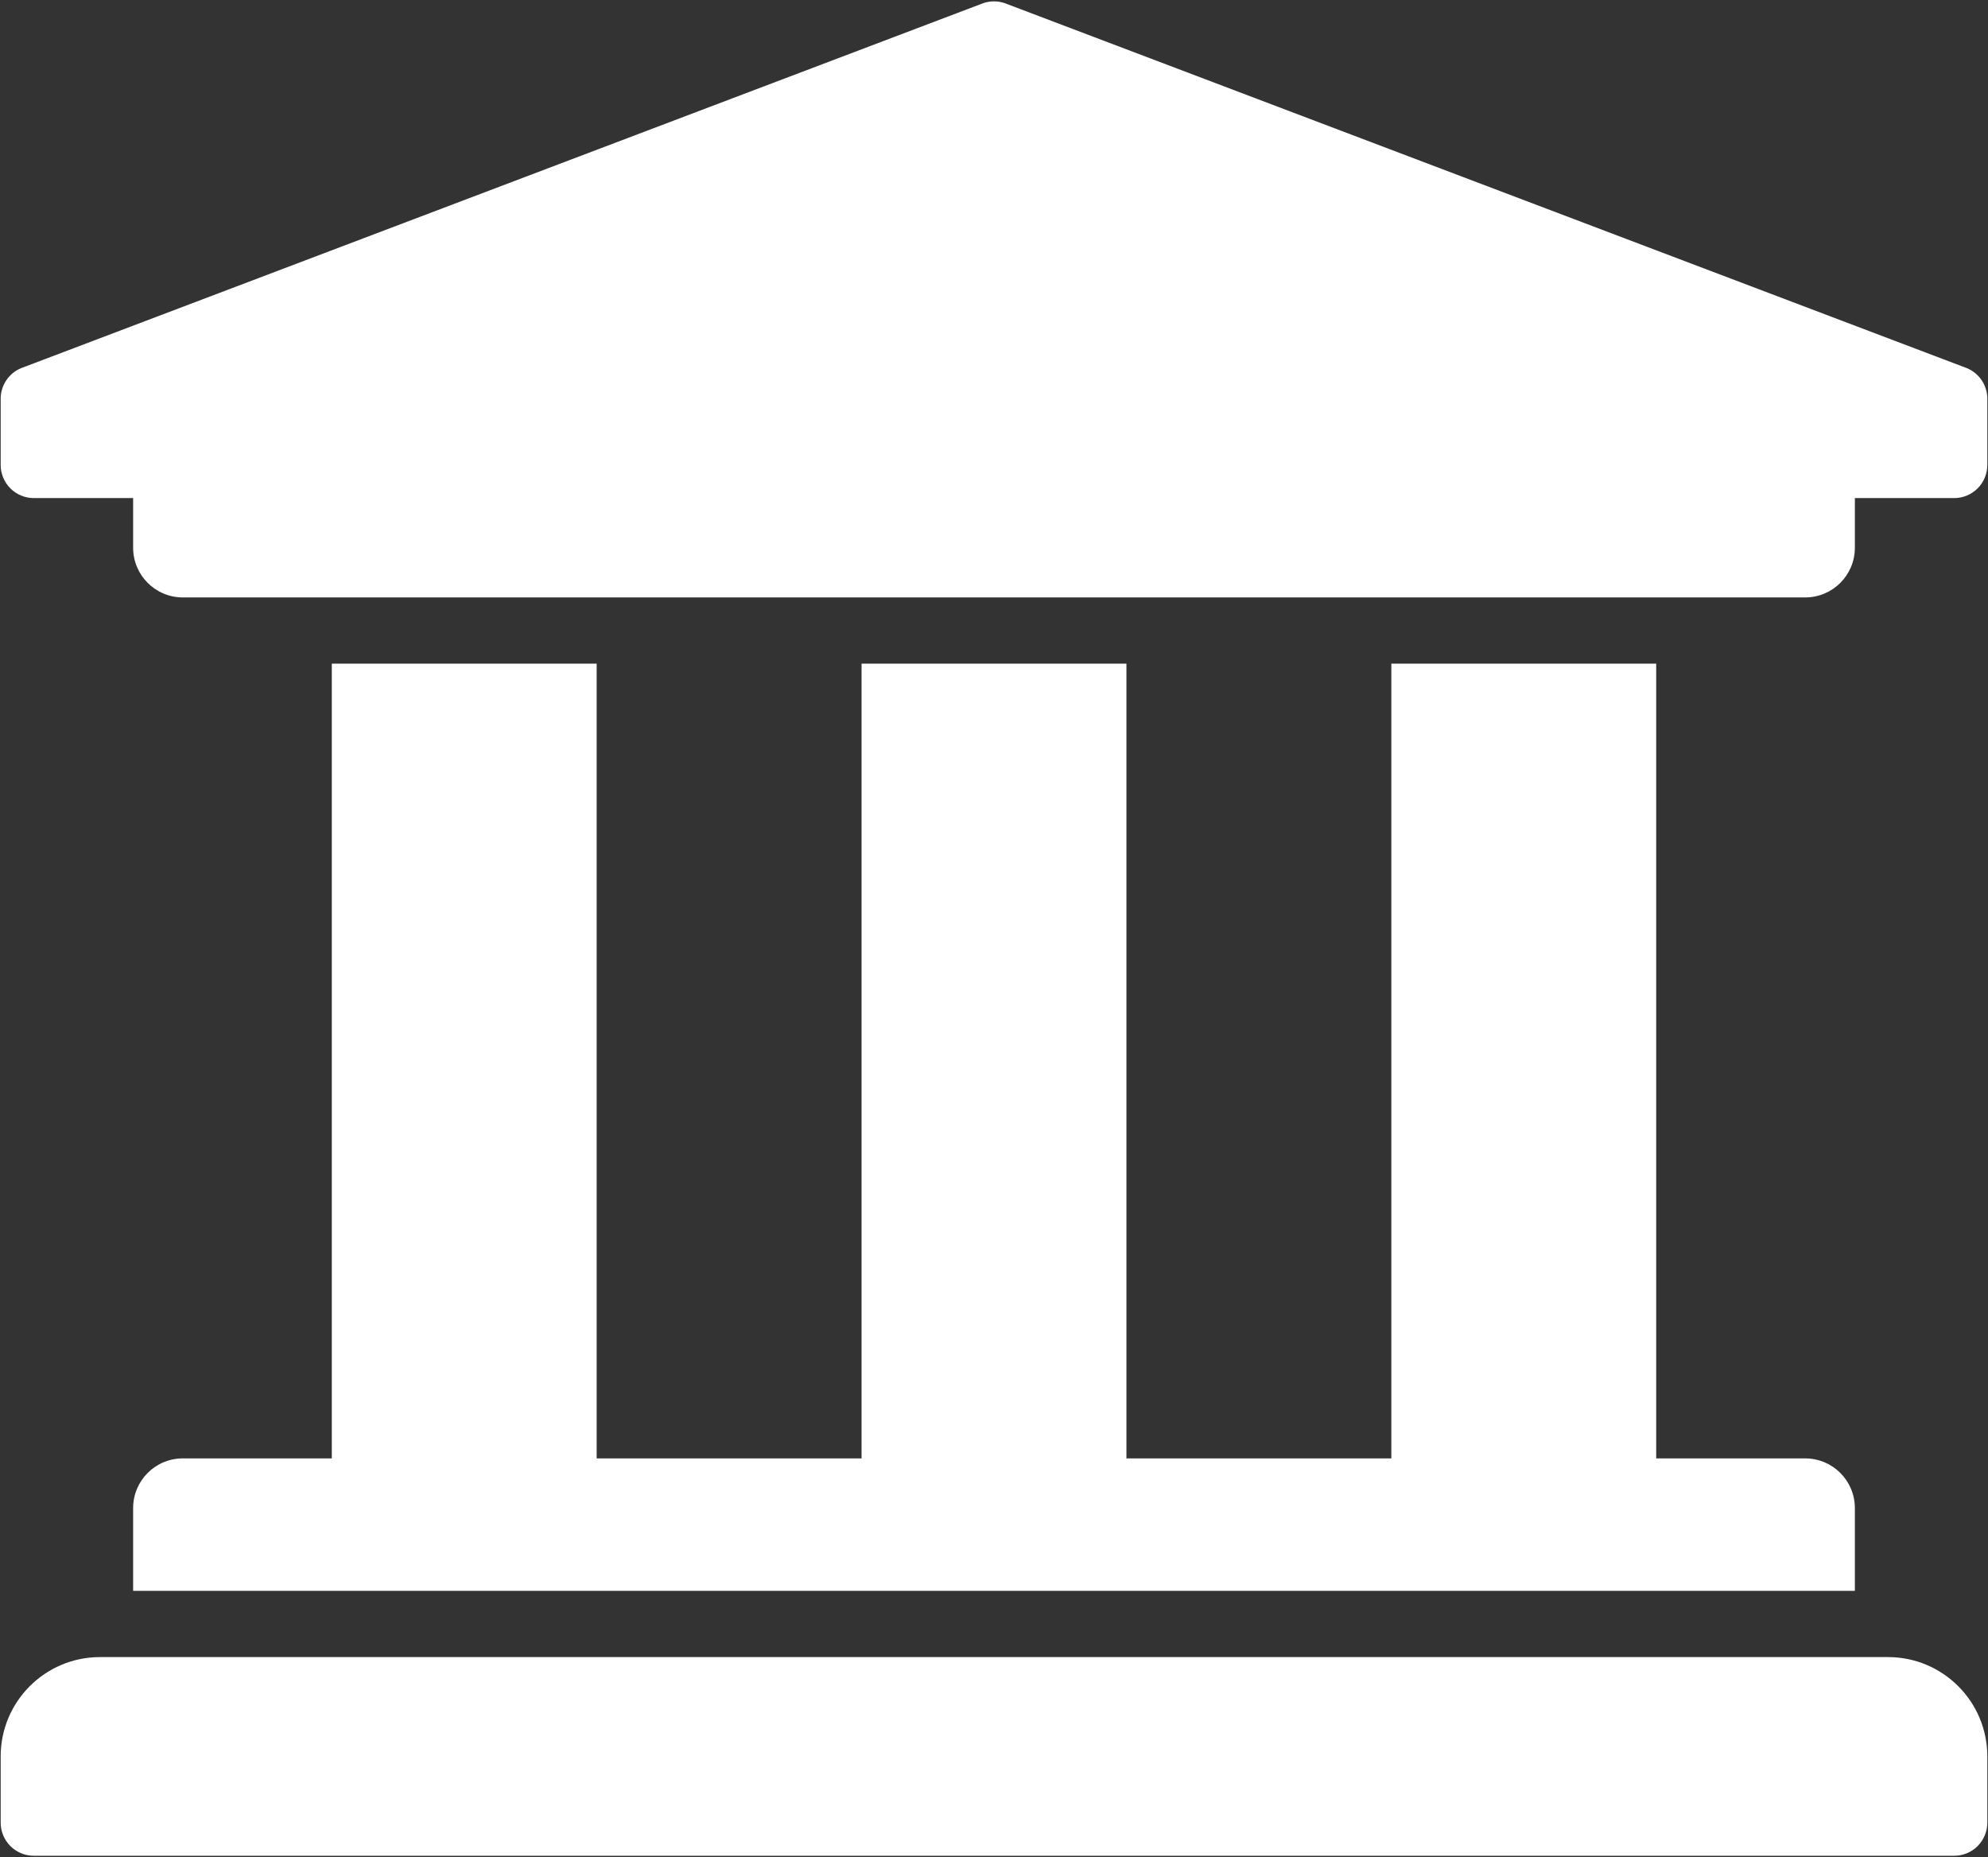 <svg width="91" height="85" viewBox="0 0 91 85" fill="none" xmlns="http://www.w3.org/2000/svg">
<rect x="0" y="0" width="91" height="85" fill="#333333" stroke="none"/>
<path d="M90.969 18.25V21.281C90.969 21.683 90.809 22.069 90.525 22.353C90.241 22.637 89.855 22.797 89.453 22.797H84.906V25.07C84.906 26.326 83.888 27.344 82.633 27.344H8.367C7.112 27.344 6.094 26.326 6.094 25.07V22.797H1.547C1.145 22.797 0.759 22.637 0.475 22.353C0.191 22.069 0.031 21.683 0.031 21.281V18.25C0.031 17.95 0.12 17.657 0.287 17.408C0.453 17.159 0.69 16.964 0.967 16.85L44.92 0.178C45.291 0.024 45.709 0.024 46.08 0.178L90.033 16.85C90.31 16.964 90.546 17.159 90.713 17.408C90.88 17.657 90.969 17.95 90.969 18.25ZM86.422 75.844H4.578C2.067 75.844 0.031 77.879 0.031 80.391V83.422C0.031 83.824 0.191 84.209 0.475 84.494C0.759 84.778 1.145 84.938 1.547 84.938H89.453C89.855 84.938 90.241 84.778 90.525 84.494C90.809 84.209 90.969 83.824 90.969 83.422V80.391C90.969 77.879 88.933 75.844 86.422 75.844ZM15.188 30.375V66.75H8.367C7.112 66.75 6.094 67.768 6.094 69.023V72.813H84.906V69.023C84.906 67.768 83.888 66.75 82.633 66.75H75.812V30.375H63.688V66.75H51.562V30.375H39.438V66.75H27.312V30.375H15.188Z" fill="white"/>
</svg>
